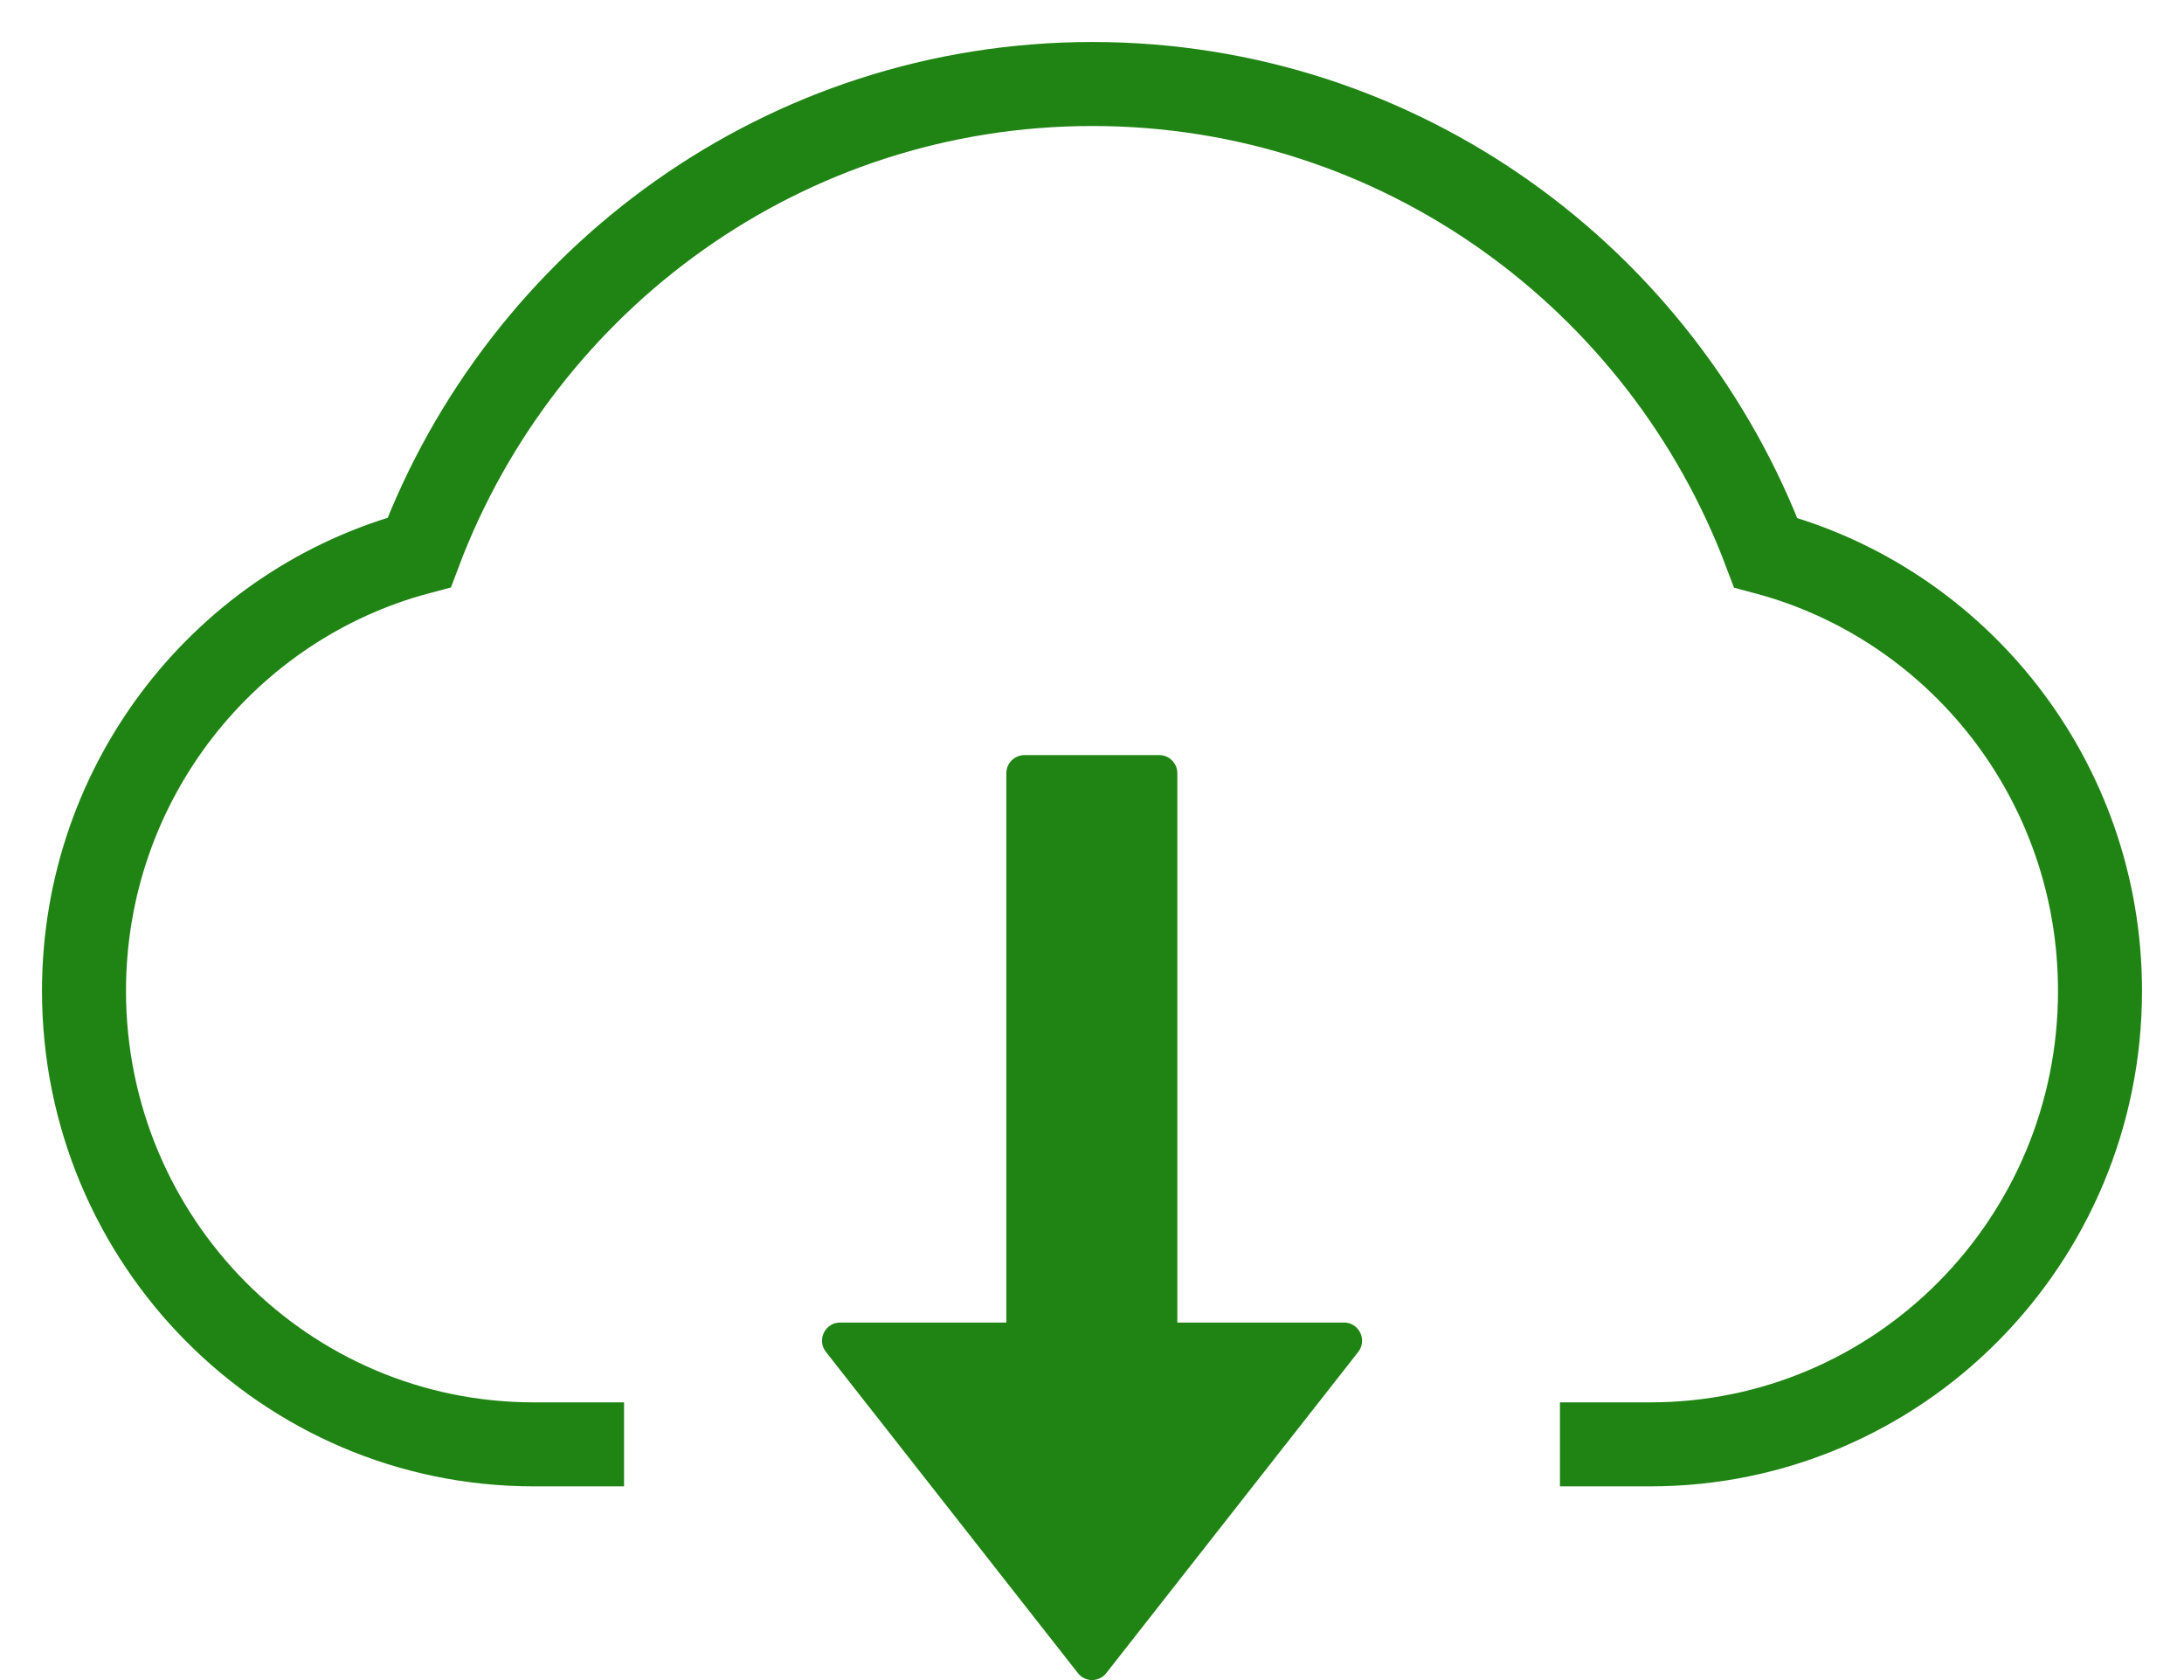 <svg width="26" height="20" viewBox="0 0 26 20" fill="none" xmlns="http://www.w3.org/2000/svg">
    <path d="M16.001 15.744H14.016V9.205C14.016 9.086 13.92 8.989 13.802 8.989H12.195C12.077 8.989 11.98 9.086 11.98 9.205V15.744H10.001C9.821 15.744 9.722 15.952 9.832 16.093L12.832 19.917C12.852 19.943 12.878 19.964 12.907 19.978C12.936 19.992 12.968 20 13.001 20C13.033 20 13.066 19.992 13.095 19.978C13.124 19.964 13.15 19.943 13.17 19.917L16.17 16.093C16.279 15.952 16.18 15.744 16.001 15.744Z" fill="#208414"/>
    <path d="M7.429 17.194H6.354C3.397 17.194 1 14.778 1 11.796C1 9.291 2.696 7.183 4.991 6.576C6.218 3.316 9.344 1 13.005 1C16.667 1 19.793 3.318 21.02 6.579C23.31 7.189 25 9.294 25 11.796C25 14.778 22.603 17.194 19.645 17.194H18.571" stroke="#208414"/>
</svg>